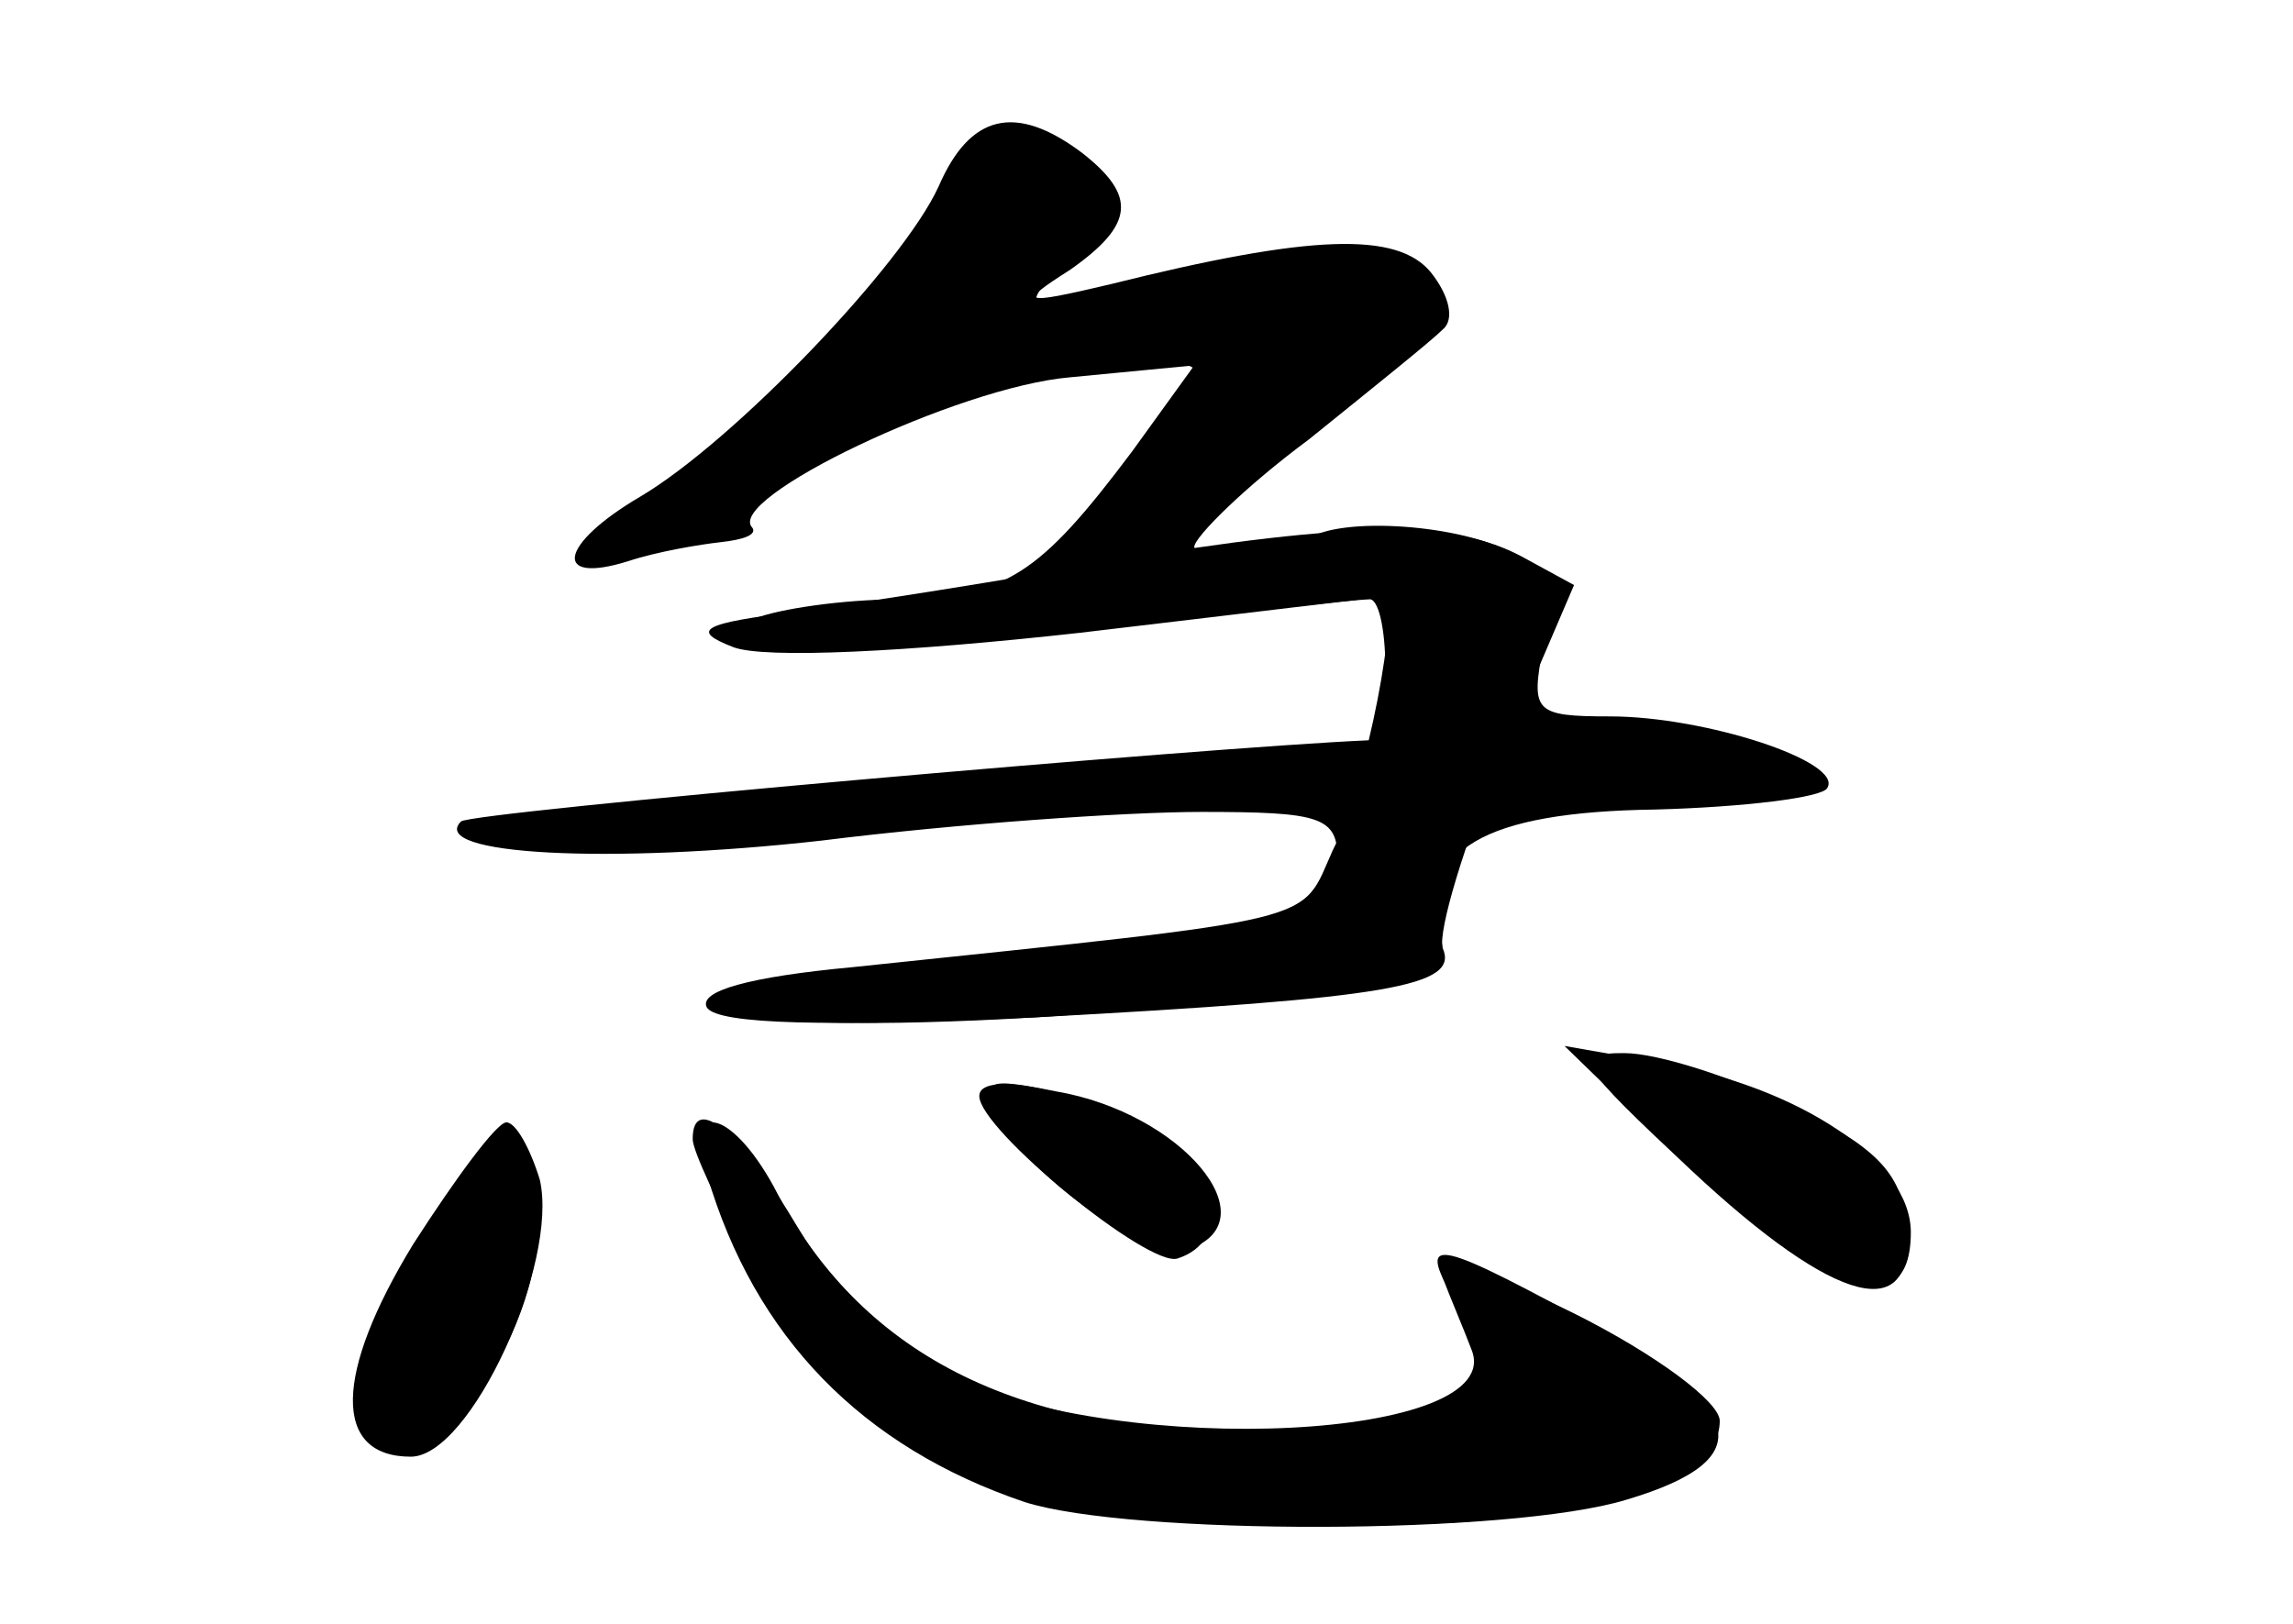 <?xml version="1.0" standalone="no"?>
<!DOCTYPE svg PUBLIC "-//W3C//DTD SVG 20010904//EN"
 "http://www.w3.org/TR/2001/REC-SVG-20010904/DTD/svg10.dtd">
<svg version="1.0" xmlns="http://www.w3.org/2000/svg"
 width="96pt" height="68pt" viewBox="0 0 96 68"
 preserveAspectRatio="xMidYMid meet">
<g transform="translate(0,68) scale(0.1,-0.1)" fill="#000000" stroke="none">
<g id="part-0" class="char-part">
  <path d="M393 602 c-15 -33 -86 -107 -125 -130 -34 -20 -37 -37 -5 -27 12 4
30 7 39 8 9 1 15 3 13 6 -12 12 86 59 133 63 l52 5 -26 -36 c-39 -52 -53 -61
-98 -62 -23 0 -50 -4 -60 -8 -41 -16 17 -18 134 -5 63 7 118 13 123 13 4 1 7
-12 7 -29 0 -16 -3 -30 -7 -30 -69 -3 -376 -30 -380 -34 -14 -14 62 -18 151
-8 56 7 127 12 159 12 50 0 57 -2 57 -20 0 -23 -8 -25 -159 -41 -84 -9 -109
-14 -96 -22 11 -6 62 -7 129 -3 152 10 175 14 169 34 -9 36 18 52 90 53 37 1
70 5 72 9 7 11 -51 30 -91 30 -32 0 -33 2 -28 29 5 23 2 32 -14 40 -23 12 -75
15 -86 4 -9 -10 -46 -11 -46 -2 0 4 21 25 48 45 26 21 51 41 56 46 5 4 3 14
-5 24 -14 17 -50 16 -134 -5 -38 -9 -39 -8 -17 6 27 19 28 31 5 49 -28 21 -47
16 -60 -14z"/>
  <path d="M690 208 c72 -70 110 -85 110 -44 0 30 -47 61 -105 71 l-40 7 35 -34z"/>
  <path d="M420 210 c13 -25 62 -58 78 -53 34 12 -3 57 -56 66 -30 6 -32 5 -22
-13z"/>
  <path d="M290 203 c0 -5 11 -28 24 -53 15 -30 38 -55 71 -75 44 -27 57 -30
154 -33 112 -4 181 13 181 43 0 8 -27 28 -61 45 -43 21 -59 25 -55 15 3 -8 9
-22 12 -30 16 -38 -145 -46 -219 -11 -24 12 -47 35 -63 62 -23 39 -44 57 -44
37z"/>
  <path d="M183 172 c-27 -33 -39 -80 -24 -95 23 -23 76 58 64 101 -7 28 -13 27
-40 -6z"/>
</g>
<g id="part-1" class="char-part">
  <path d="M393 593 c-11 -21 -48 -62 -82 -90 -70 -60 -57 -70 25 -18 37 24 71
37 109 41 30 4 55 3 55 -1 0 -4 -14 -25 -31 -46 -24 -31 -27 -39 -14 -39 16 0
137 93 143 111 8 21 -50 29 -101 14 -65 -19 -74 -19 -54 3 21 23 21 27 1 46
-23 23 -30 20 -51 -21z"/>
</g>
<g id="part-2" class="char-part">
  <path d="M465 445 c-44 -8 -102 -17 -130 -21 -42 -5 -46 -8 -28 -15 13 -5 73
-2 145 6 68 8 125 15 127 15 8 0 -7 -79 -21 -106 -14 -31 -1 -28 -201 -49 -43
-4 -65 -10 -61 -17 5 -7 50 -8 138 -4 148 8 177 13 170 29 -2 7 9 44 25 82
l30 70 -22 12 c-28 15 -70 15 -172 -2z"/>
</g>
<g id="part-3" class="char-part">
  <path d="M708 190 c61 -57 95 -66 90 -22 -2 21 -13 32 -48 49 -25 12 -56 22
-70 22 -23 0 -20 -4 28 -49z"/>
  <path d="M410 221 c0 -14 71 -72 83 -68 22 7 19 36 -5 50 -30 19 -78 30 -78
18z"/>
  <path d="M173 159 c-33 -54 -34 -89 -1 -89 25 0 62 81 54 116 -4 13 -10 24
-14 24 -4 0 -21 -23 -39 -51z"/>
  <path d="M296 188 c20 -68 65 -114 133 -137 44 -14 203 -14 252 1 57 17 51 39
-21 77 -63 34 -68 34 -47 0 19 -31 -13 -49 -88 -49 -100 0 -165 33 -201 103
-18 33 -38 37 -28 5z"/>
</g>
</g>
</svg>